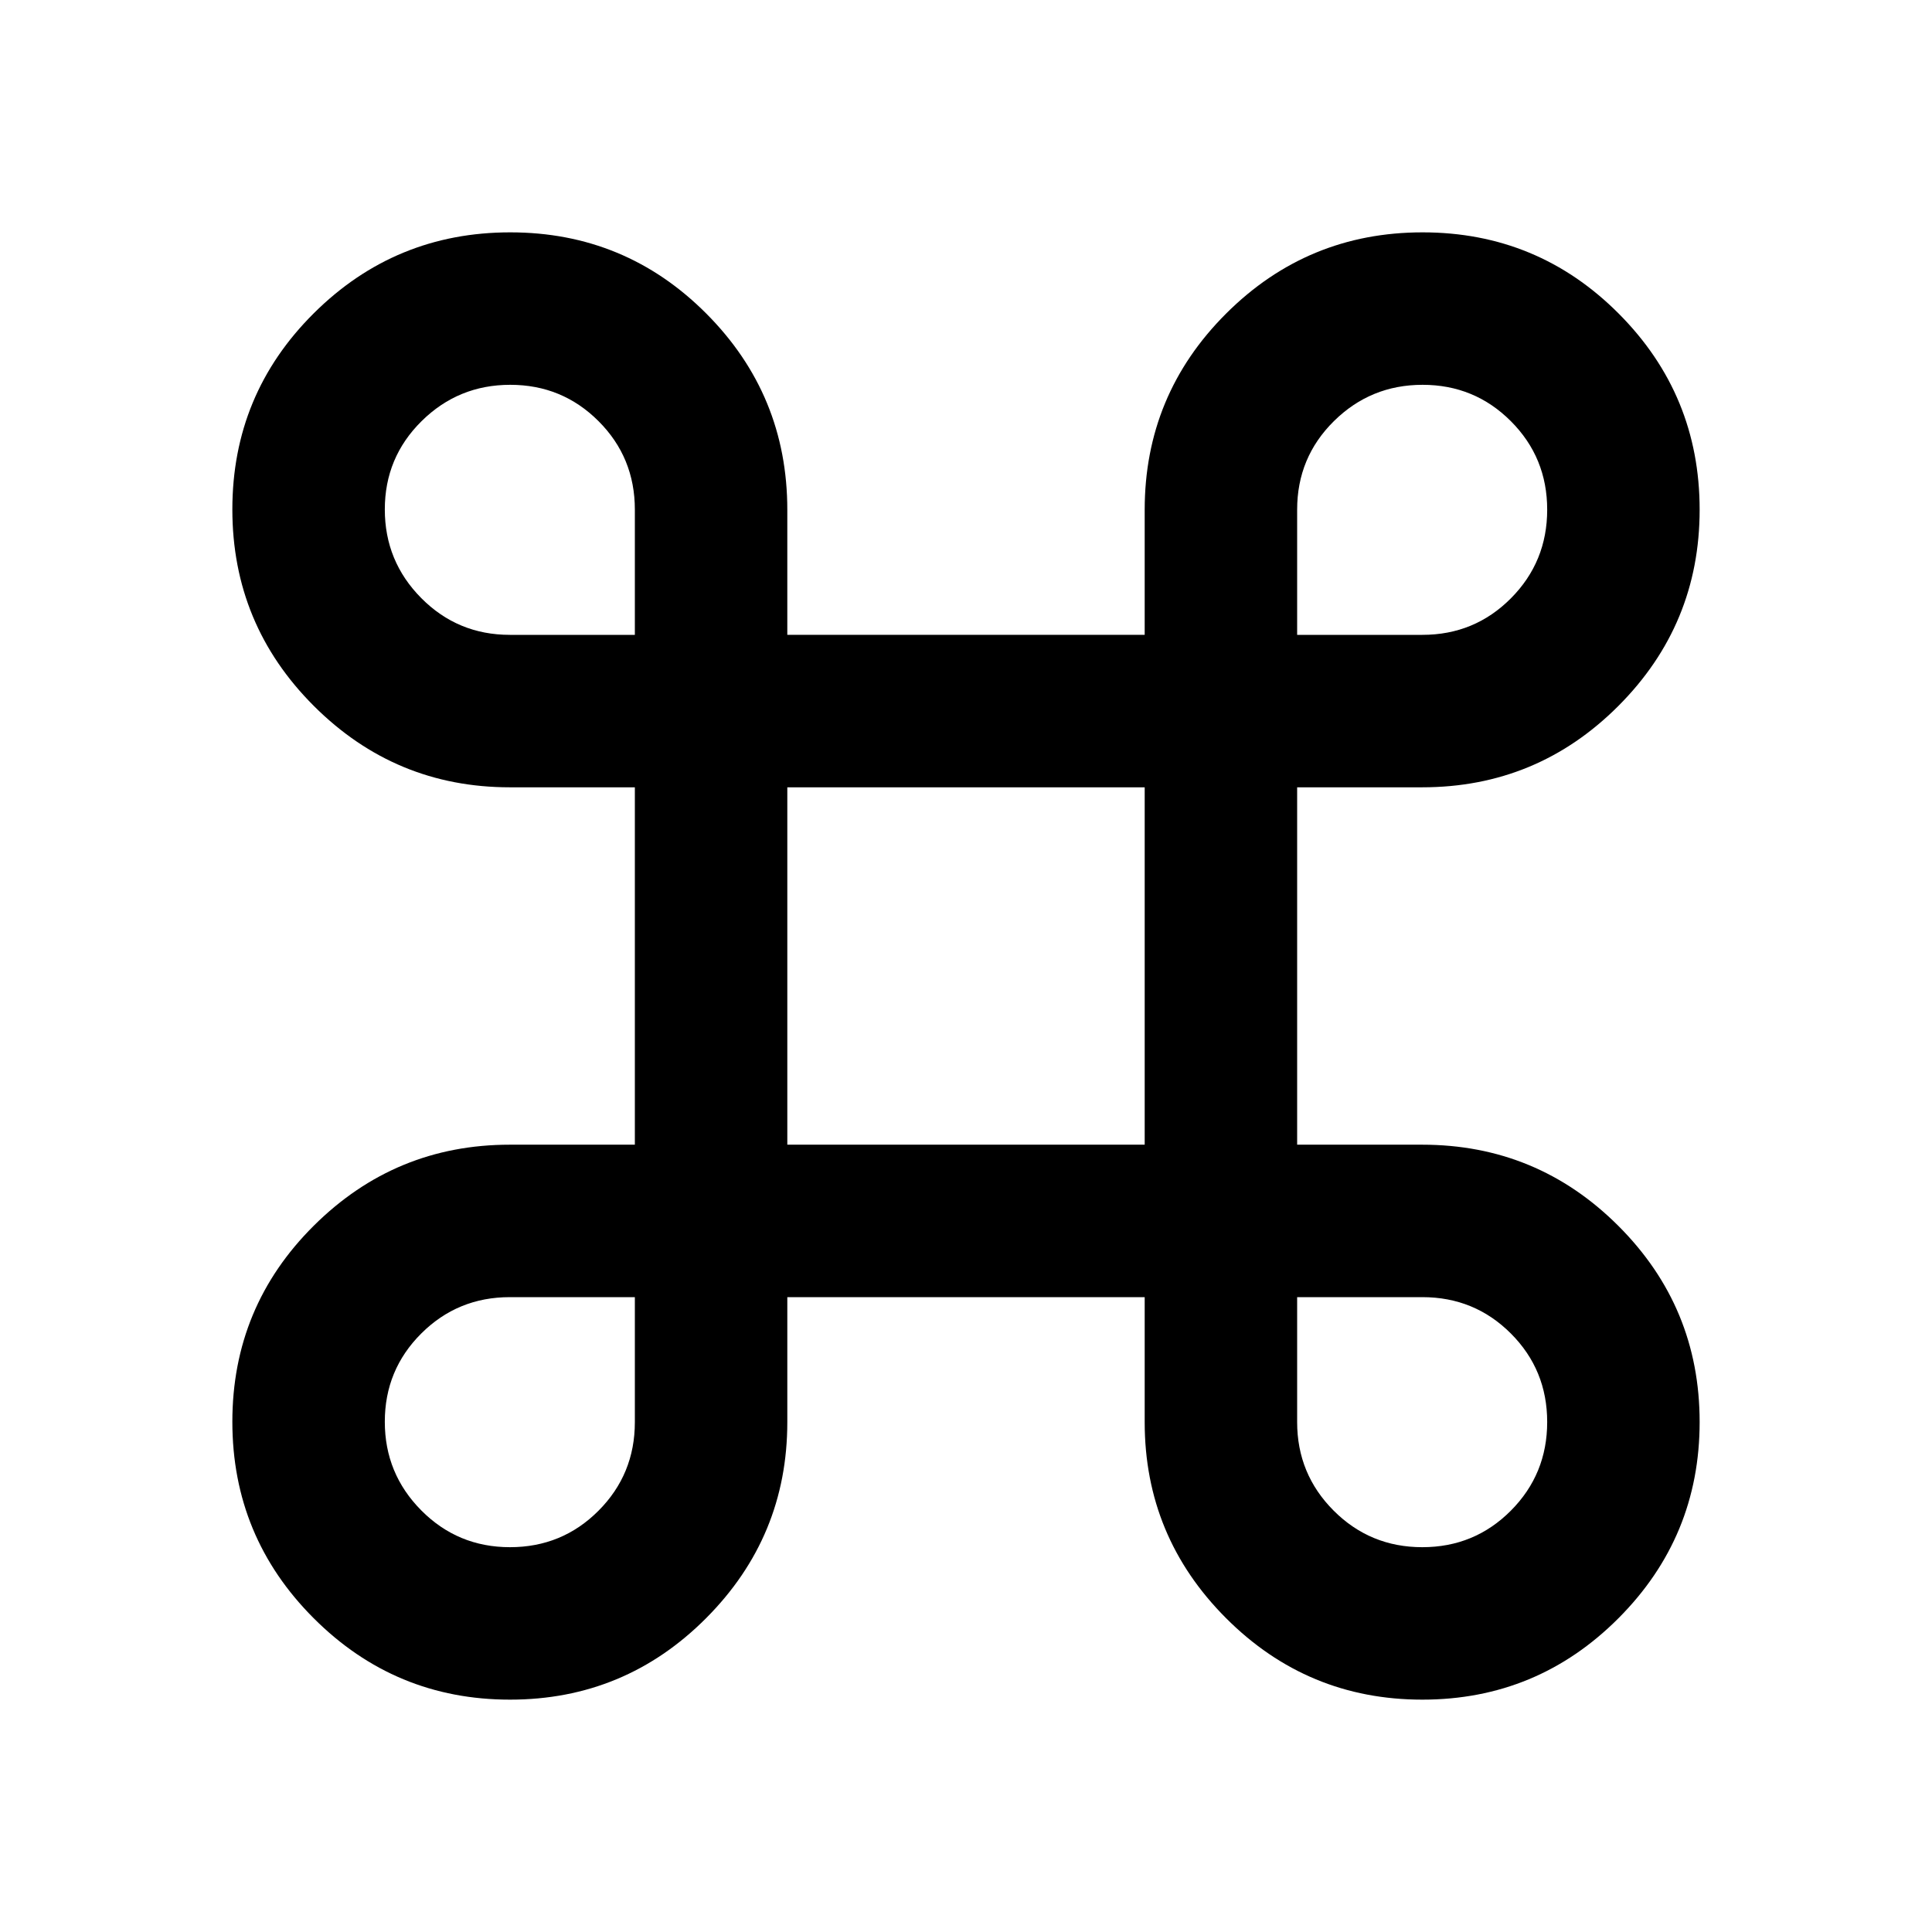 <svg xmlns="http://www.w3.org/2000/svg" height="40" viewBox="0 -960 960 960" width="40"><path d="M253.413-115.456q-57.087 0-97.522-40.438-40.435-40.437-40.435-97.641 0-57.204 40.483-97.439 40.482-40.236 97.394-40.236h62.123v-177.58h-62.123q-56.912 0-97.394-40.437-40.483-40.438-40.483-97.642 0-57.204 40.438-97.439 40.437-40.236 97.641-40.236 57.204 0 97.439 40.379 40.236 40.378 40.236 97.498v62.123h177.58v-62.123q0-57.12 40.437-97.498 40.438-40.379 97.642-40.379 57.204 0 97.439 40.355 40.236 40.355 40.236 97.442 0 57.087-40.379 97.522-40.378 40.435-97.498 40.435h-62.123v177.58h62.123q57.12 0 97.498 40.355 40.379 40.355 40.379 97.442 0 57.087-40.355 97.522t-97.442 40.435q-57.087 0-97.522-40.483-40.435-40.482-40.435-97.394v-62.123H391.21v62.123q0 56.912-40.355 97.394-40.355 40.483-97.442 40.483Zm-.004-75.754q25.917 0 43.982-18.119 18.065-18.119 18.065-44.004v-62.123h-62.123q-25.885 0-44.004 18.059-18.119 18.06-18.119 43.859 0 25.799 18.141 44.064 18.142 18.264 44.058 18.264Zm453.334 0q25.917 0 43.982-18.141 18.065-18.142 18.065-44.058 0-25.917-18.049-43.982-18.05-18.065-43.976-18.065h-62.221v62.053q0 25.855 18.141 44.024 18.142 18.169 44.058 18.169Zm-315.533-200h177.58v-177.58H391.21v177.58ZM253.333-644.544h62.123v-62.221q0-25.926-18.059-43.976-18.06-18.049-43.859-18.049-25.799 0-44.064 18.059-18.264 18.06-18.264 43.859 0 25.799 18.119 44.064 18.119 18.264 44.004 18.264Zm391.211 0h62.221q25.926 0 43.976-18.141 18.049-18.142 18.049-44.058 0-25.917-18.059-43.982-18.06-18.065-43.859-18.065-25.799 0-44.064 18.049-18.264 18.05-18.264 43.976v62.221Z"/></svg>